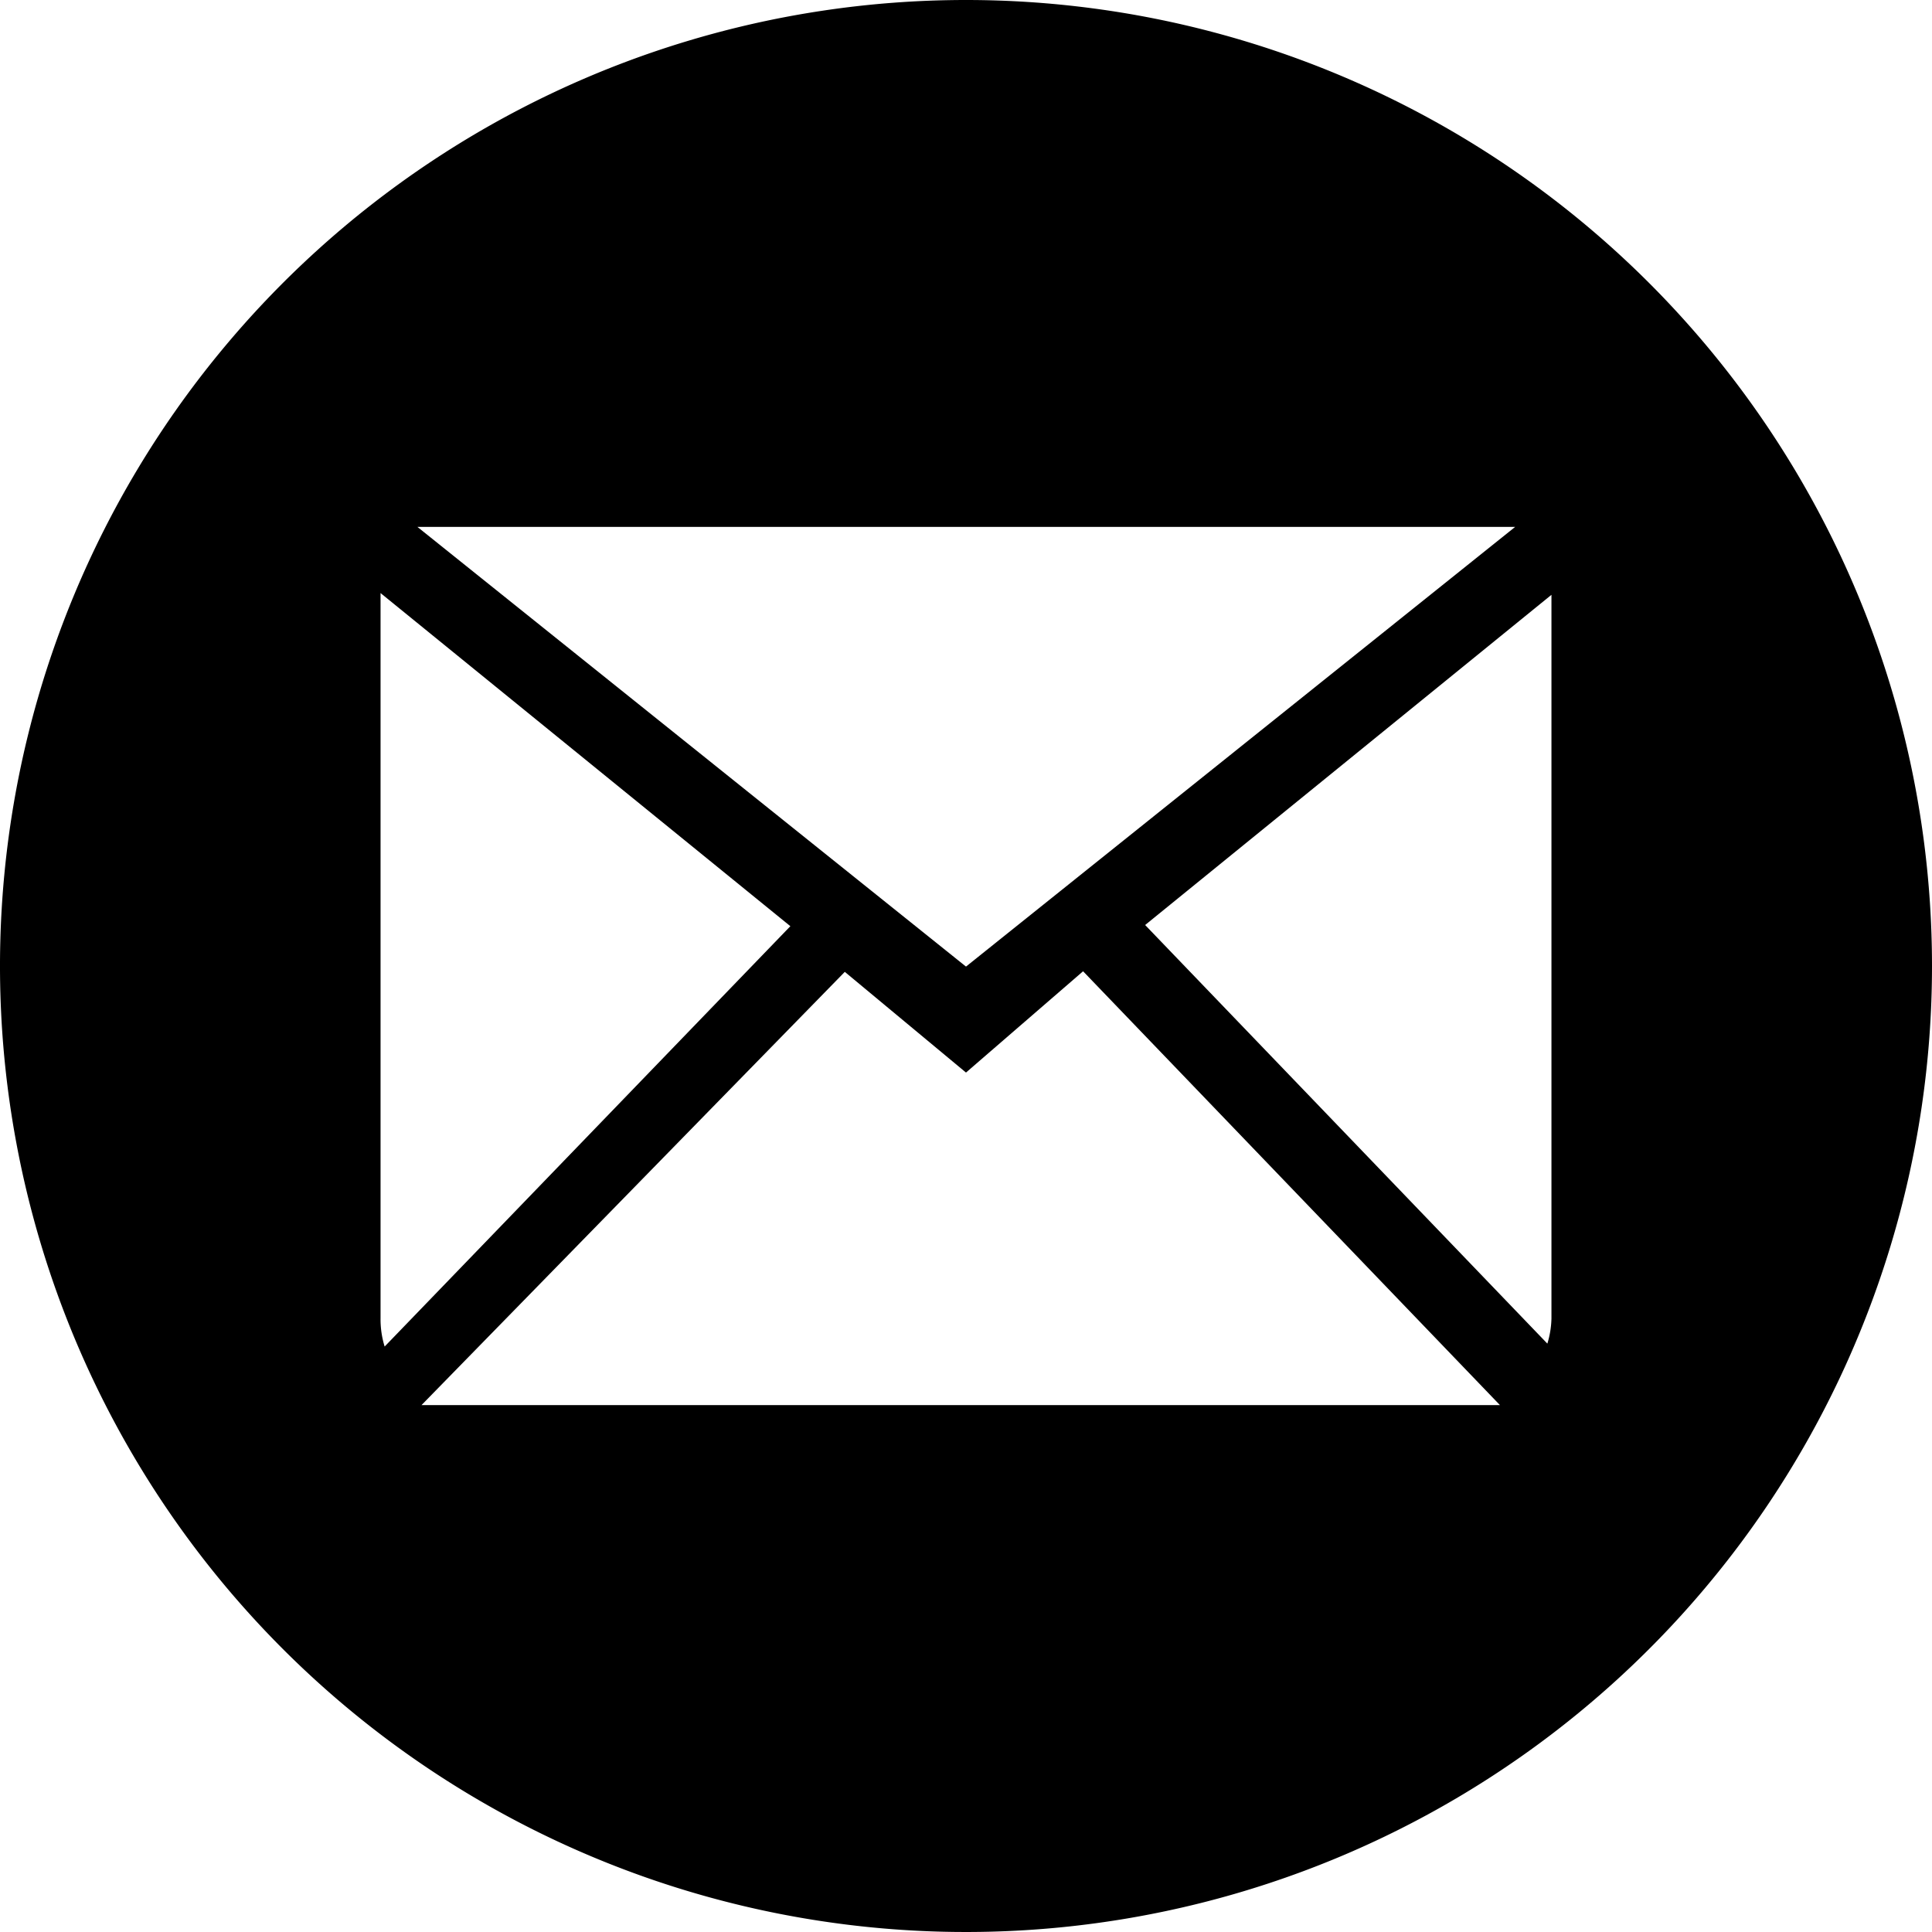 <svg xmlns="http://www.w3.org/2000/svg" viewBox="0 0 33 33"><title>email</title><path d="M16.5,0A16.5,16.5,0,1,0,33,16.5,16.5,16.5,0,0,0,16.5,0Zm9.38,9L16.5,16.51,7.13,9ZM6.5,22.52V10.13l7,5.69L6.57,23A1.58,1.58,0,0,1,6.5,22.52ZM7.2,24l7.23-7.4,2.07,1.72,2-1.73L25.62,24Zm19.3-1.48a1.58,1.58,0,0,1-.07.43L19.56,15.8l6.94-5.64Z"/></svg>